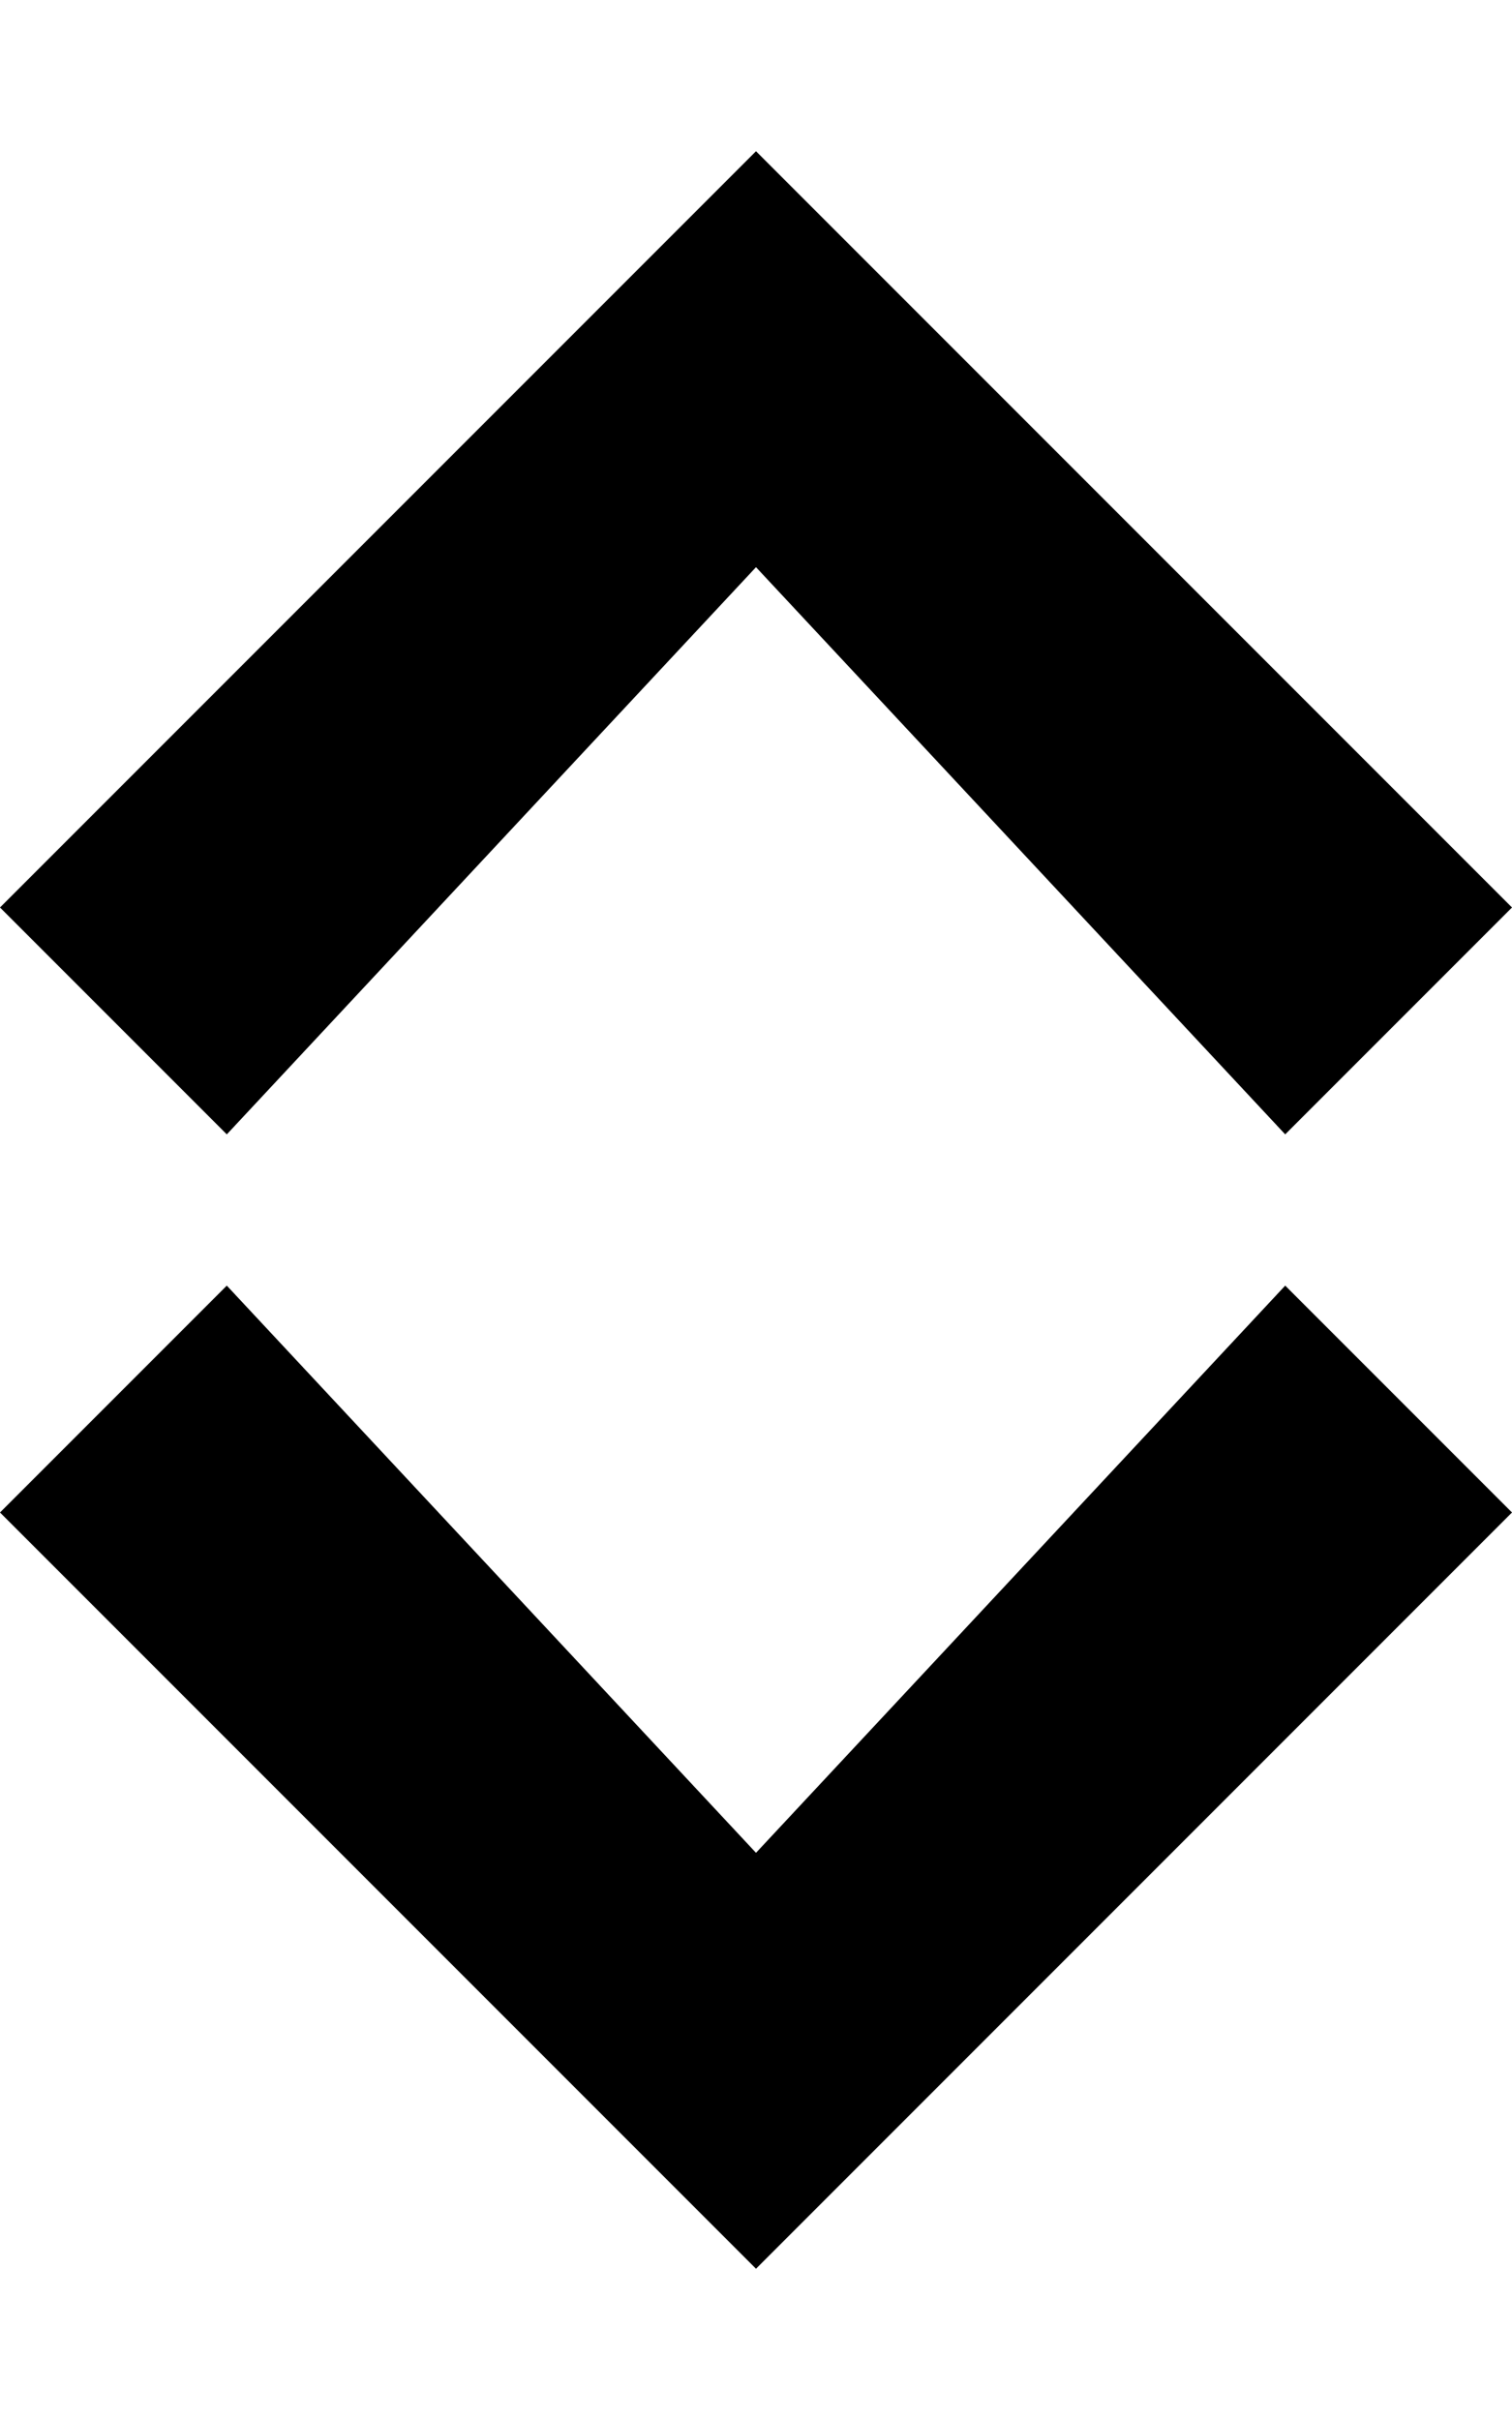 <?xml version="1.0" encoding="UTF-8"?>
<svg viewBox="0 0 10 16" version="1.1" xmlns="http://www.w3.org/2000/svg" xmlns:xlink="http://www.w3.org/1999/xlink">
  <title>Chevron Up Down</title>
  <path d="M10,6 L8.5,7.5 L5,3.75 L1.5,7.5 L0,6 L5,1 L10,6 Z M5,15 L0,10 L1.5,8.5 L5,12.25 L8.5,8.5 L10,10 L5,15 Z"></path>
</svg>
